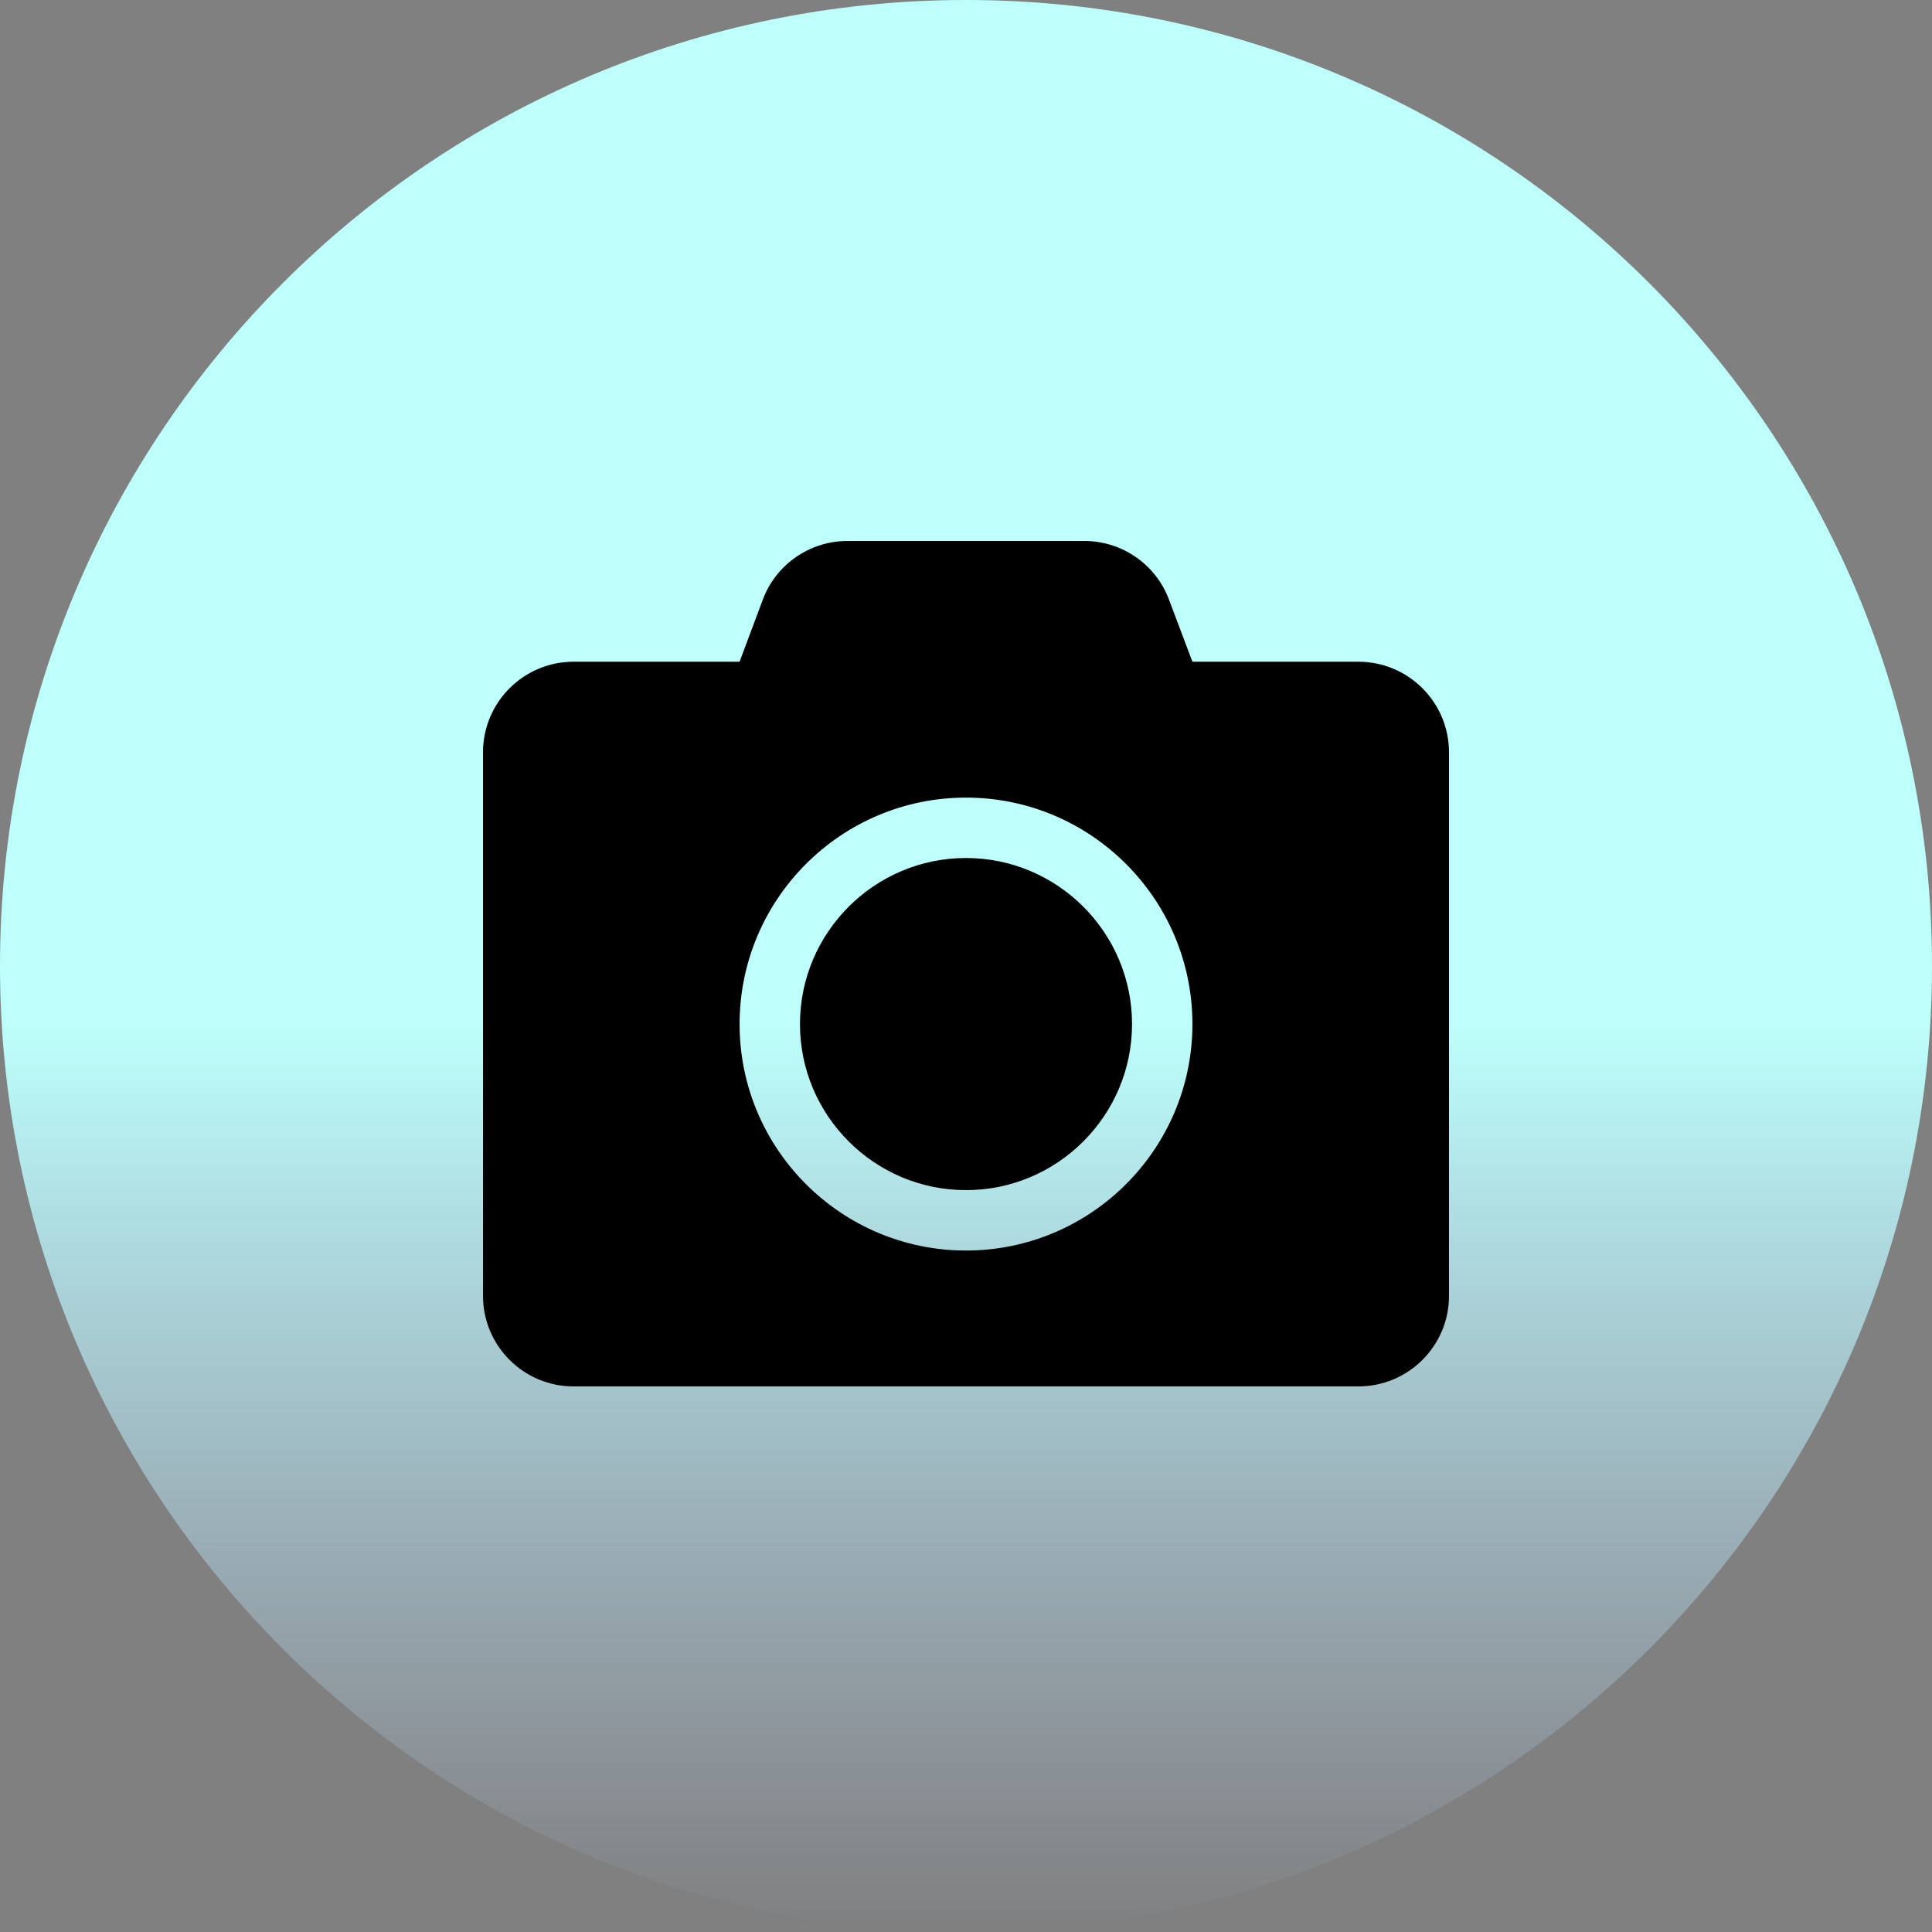<svg xmlns="http://www.w3.org/2000/svg" width="100" height="100" viewBox="0 0 100 100" fill="none">
  <rect x="0" y="0" width="100" height="100" fill="#808080" stroke="none"/>
  <path d="M100 50C100 77.614 77.614 100 50 100C22.386 100 0 77.614 0 50C0 22.386 22.386 0 50 0C77.614 0 100 22.386 100 50Z" fill="url(#paint0_linear_1_49)"/>
  <path d="M75 38.94V67.071C75 69.66 72.9 71.76 70.312 71.76H29.688C27.1 71.76 25 69.66 25 67.071V38.94C25 36.352 27.1 34.251 29.688 34.251H38.281L39.482 31.038C40.166 29.211 41.914 28 43.867 28H56.123C58.076 28 59.824 29.211 60.508 31.038L61.719 34.251H70.312C72.9 34.251 75 36.352 75 38.94ZM61.719 53.006C61.719 46.539 56.465 41.284 50 41.284C43.535 41.284 38.281 46.539 38.281 53.006C38.281 59.472 43.535 64.727 50 64.727C56.465 64.727 61.719 59.472 61.719 53.006ZM58.594 53.006C58.594 57.743 54.736 61.601 50 61.601C45.264 61.601 41.406 57.743 41.406 53.006C41.406 48.268 45.264 44.41 50 44.41C54.736 44.41 58.594 48.268 58.594 53.006Z" fill="black"/>
  <defs>
    <linearGradient id="paint0_linear_1_49" x1="50" y1="0" x2="50" y2="100" gradientUnits="userSpaceOnUse">
      <stop offset="0.53" stop-color="#BCFFFB"/>
      <stop offset="1" stop-color="#BCDBFF" stop-opacity="0"/>
    </linearGradient>
  </defs>
</svg>